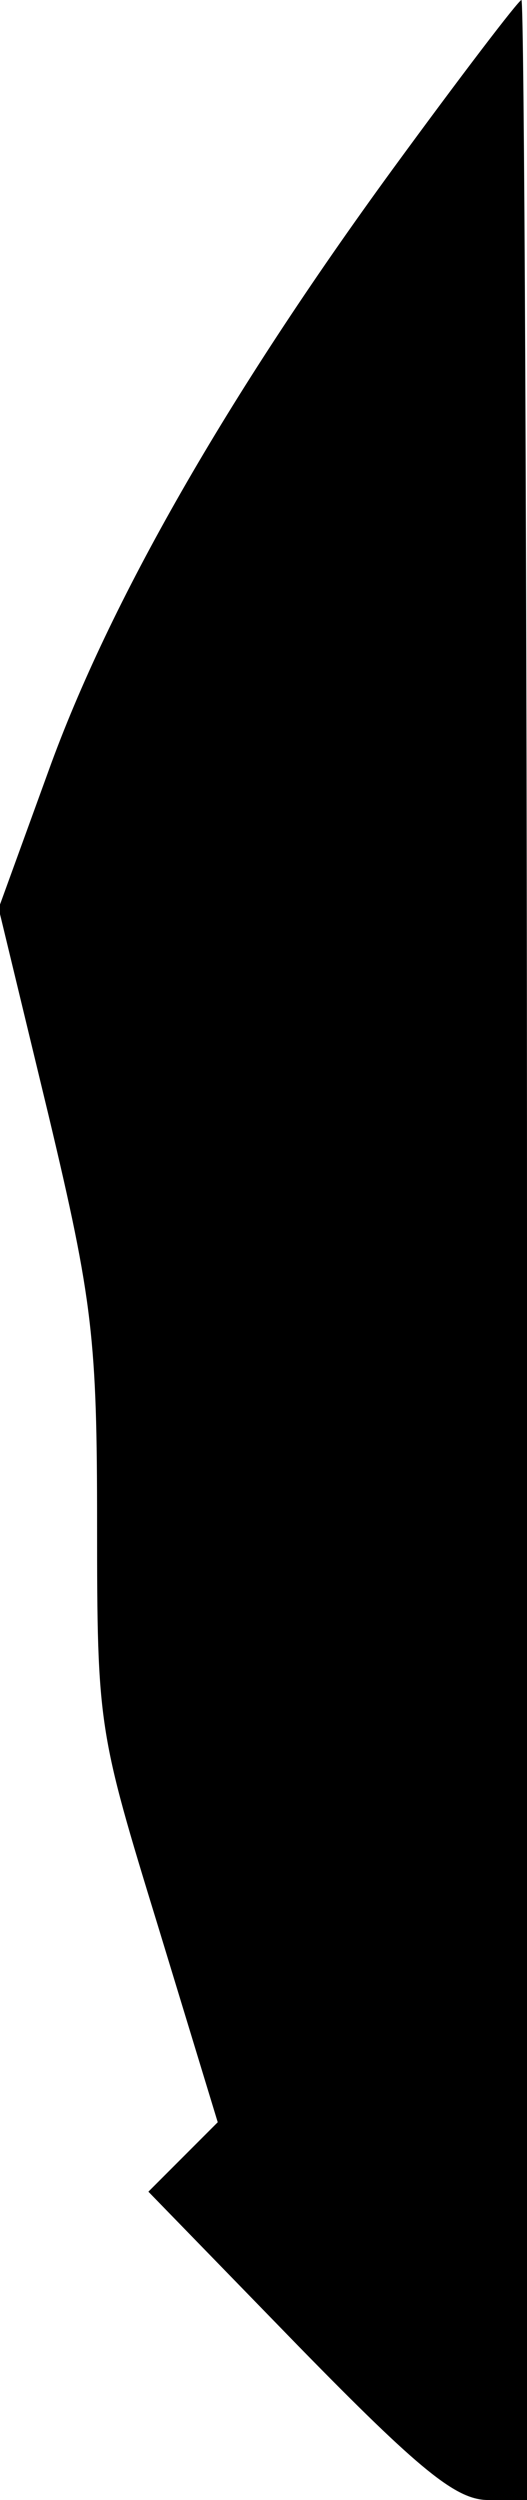 <?xml version="1.0" standalone="no"?>
<!DOCTYPE svg PUBLIC "-//W3C//DTD SVG 20010904//EN"
 "http://www.w3.org/TR/2001/REC-SVG-20010904/DTD/svg10.dtd">
<svg version="1.0" xmlns="http://www.w3.org/2000/svg"
 width="38pt" height="180pt" viewBox="0 0 38 180"
 preserveAspectRatio="xMidYMid meet">
<g transform="translate(0,180) scale(0.1,-0.1)"
fill="#000000" stroke="none">
<path fill="#000000" stroke="none" d="M283 1678 c-119 -163 -204 -311 -248
-433 l-36 -99 36 -149 c32 -134 35 -162 35 -295 0 -145 1 -149 44 -289 l43
-141 -25 -25 -25 -25 108 -111 c88 -90 114 -111 137 -111 l28 0 0 900 c0 495
-2 900 -4 900 -2 0 -44 -55 -93 -122z"/>
</g>
</svg>

